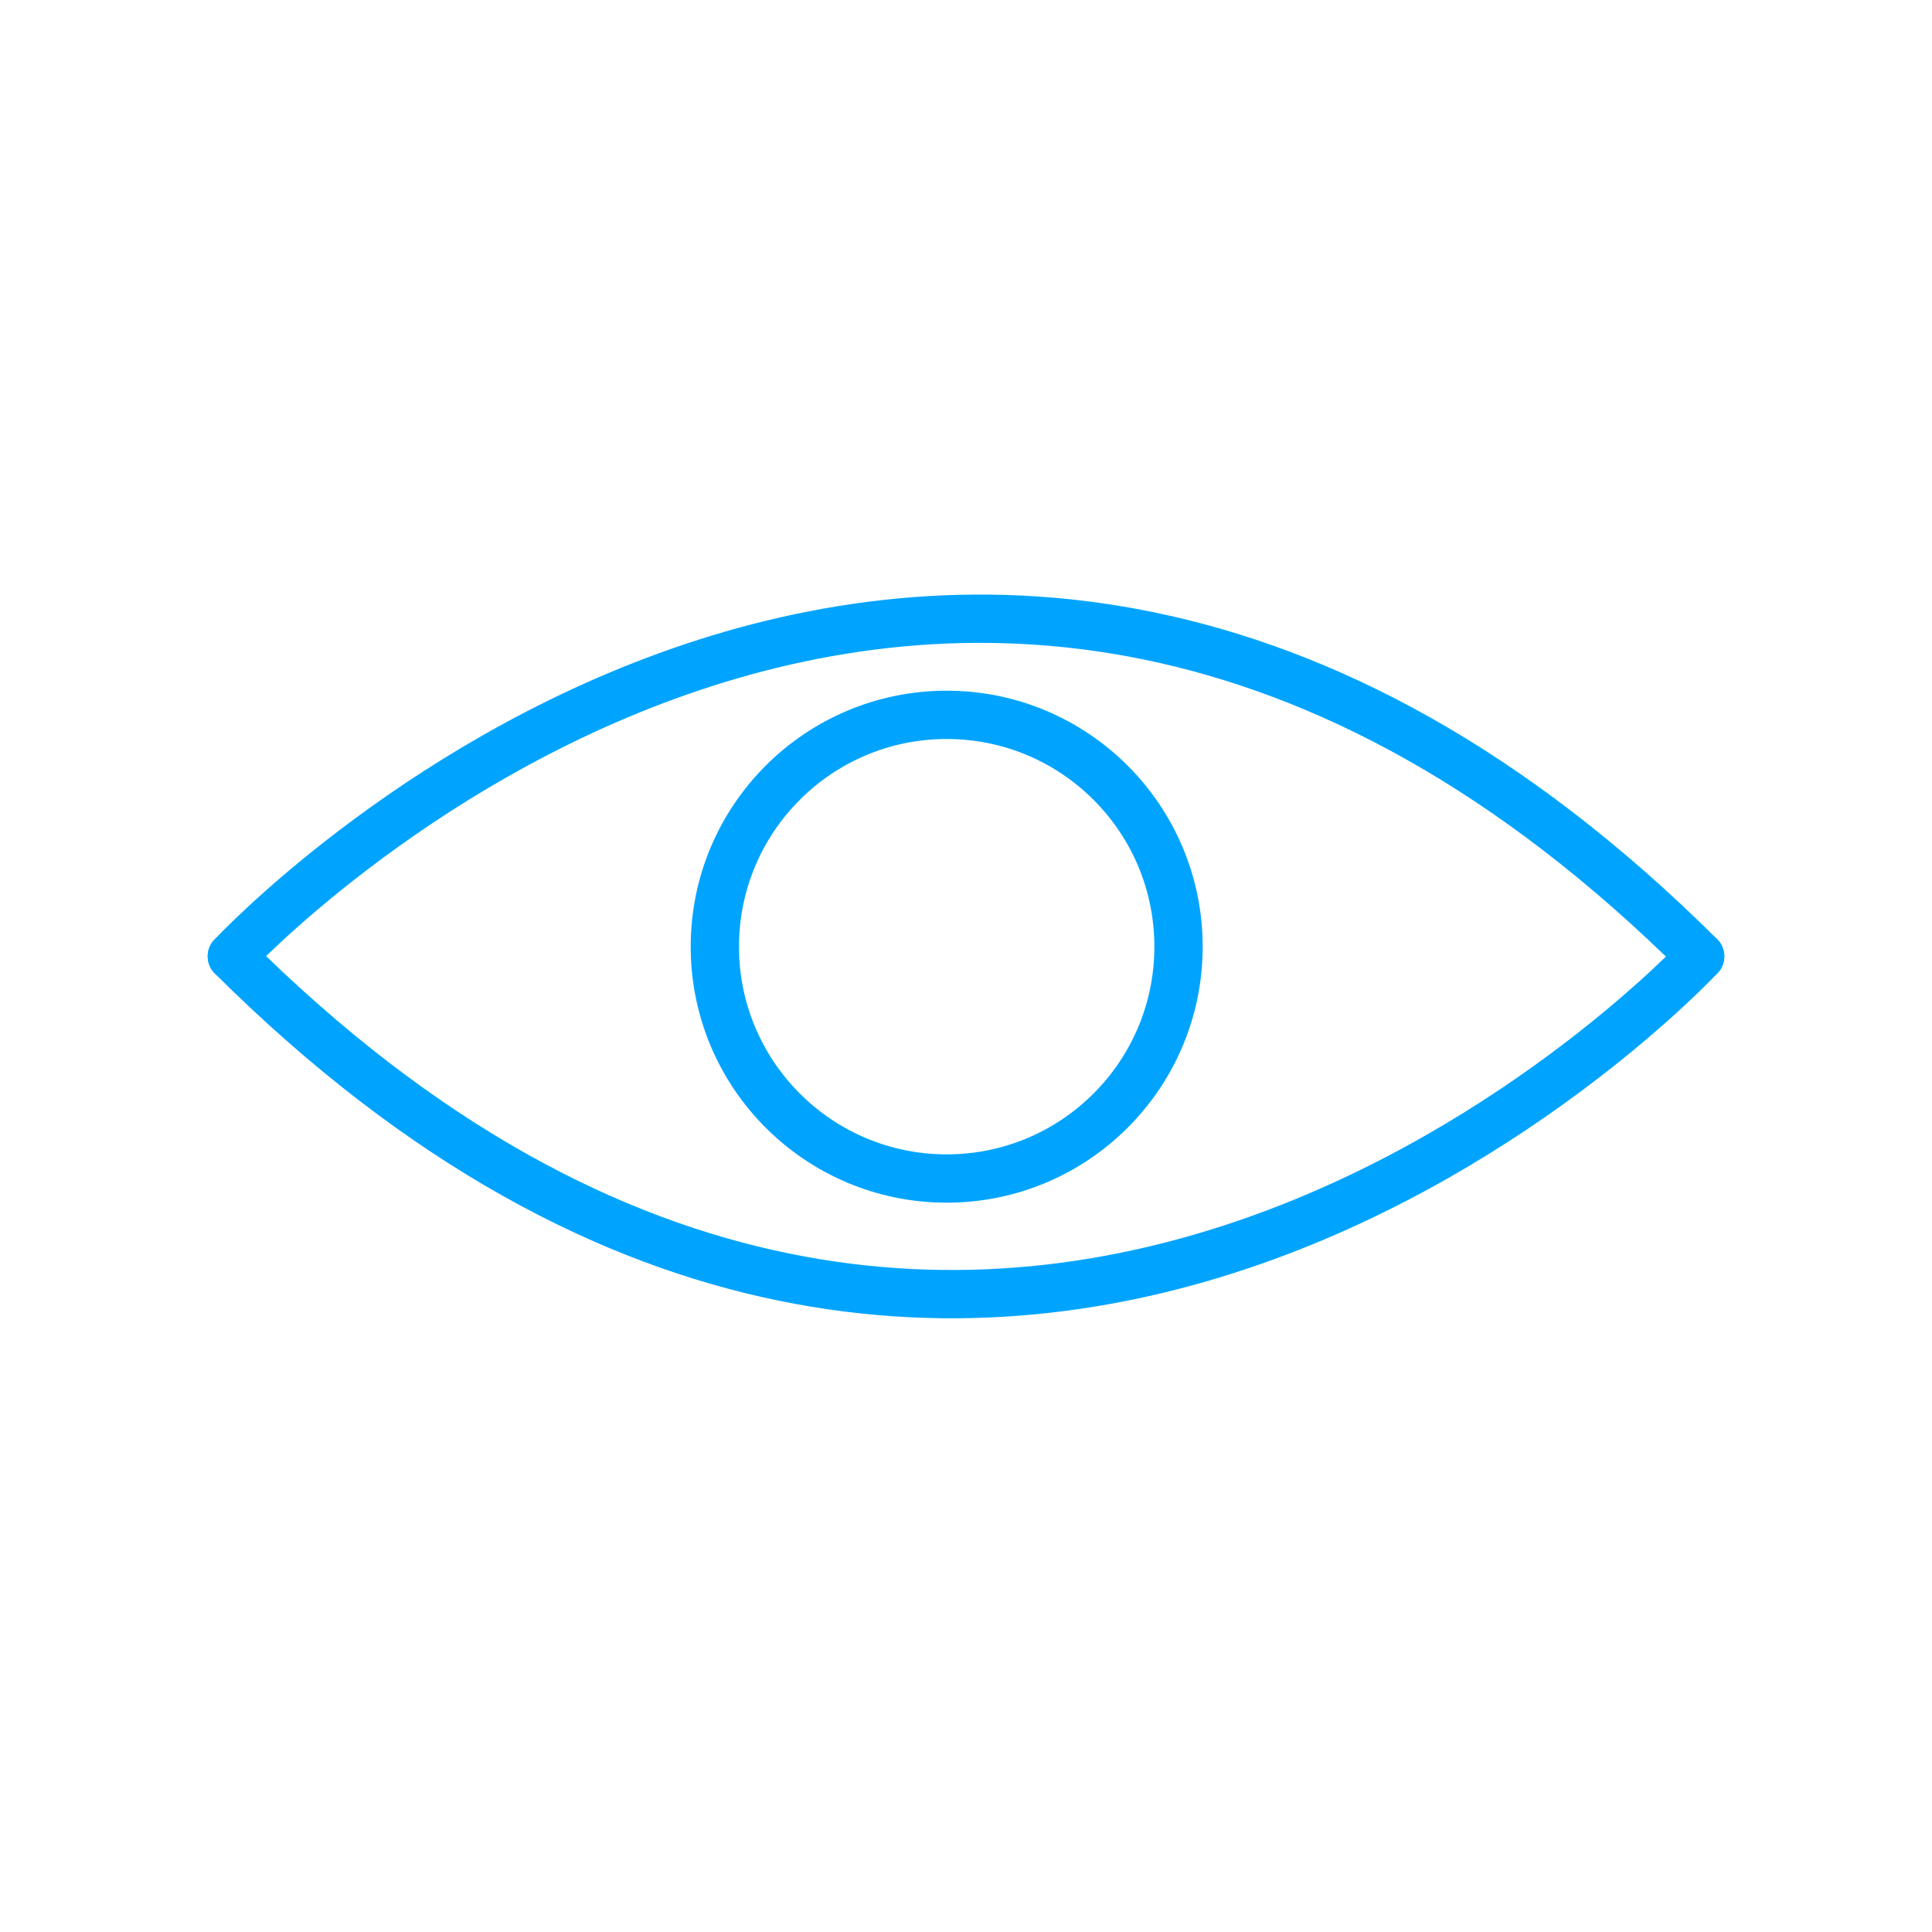 <svg xmlns="http://www.w3.org/2000/svg" width="50" height="50" viewBox="0 0 50 50"><defs><style>.a{fill:none;stroke:#00a4ff;stroke-linecap:round;stroke-linejoin:round;stroke-width:1.25px;}</style></defs><title>Artboard 5</title><path class="a" d="M6,24.75s18.24-19.66,38,0"/><path class="a" d="M44,24.75s-18.24,19.67-38,0"/><circle class="a" cx="24.5" cy="24.5" r="6"/></svg>